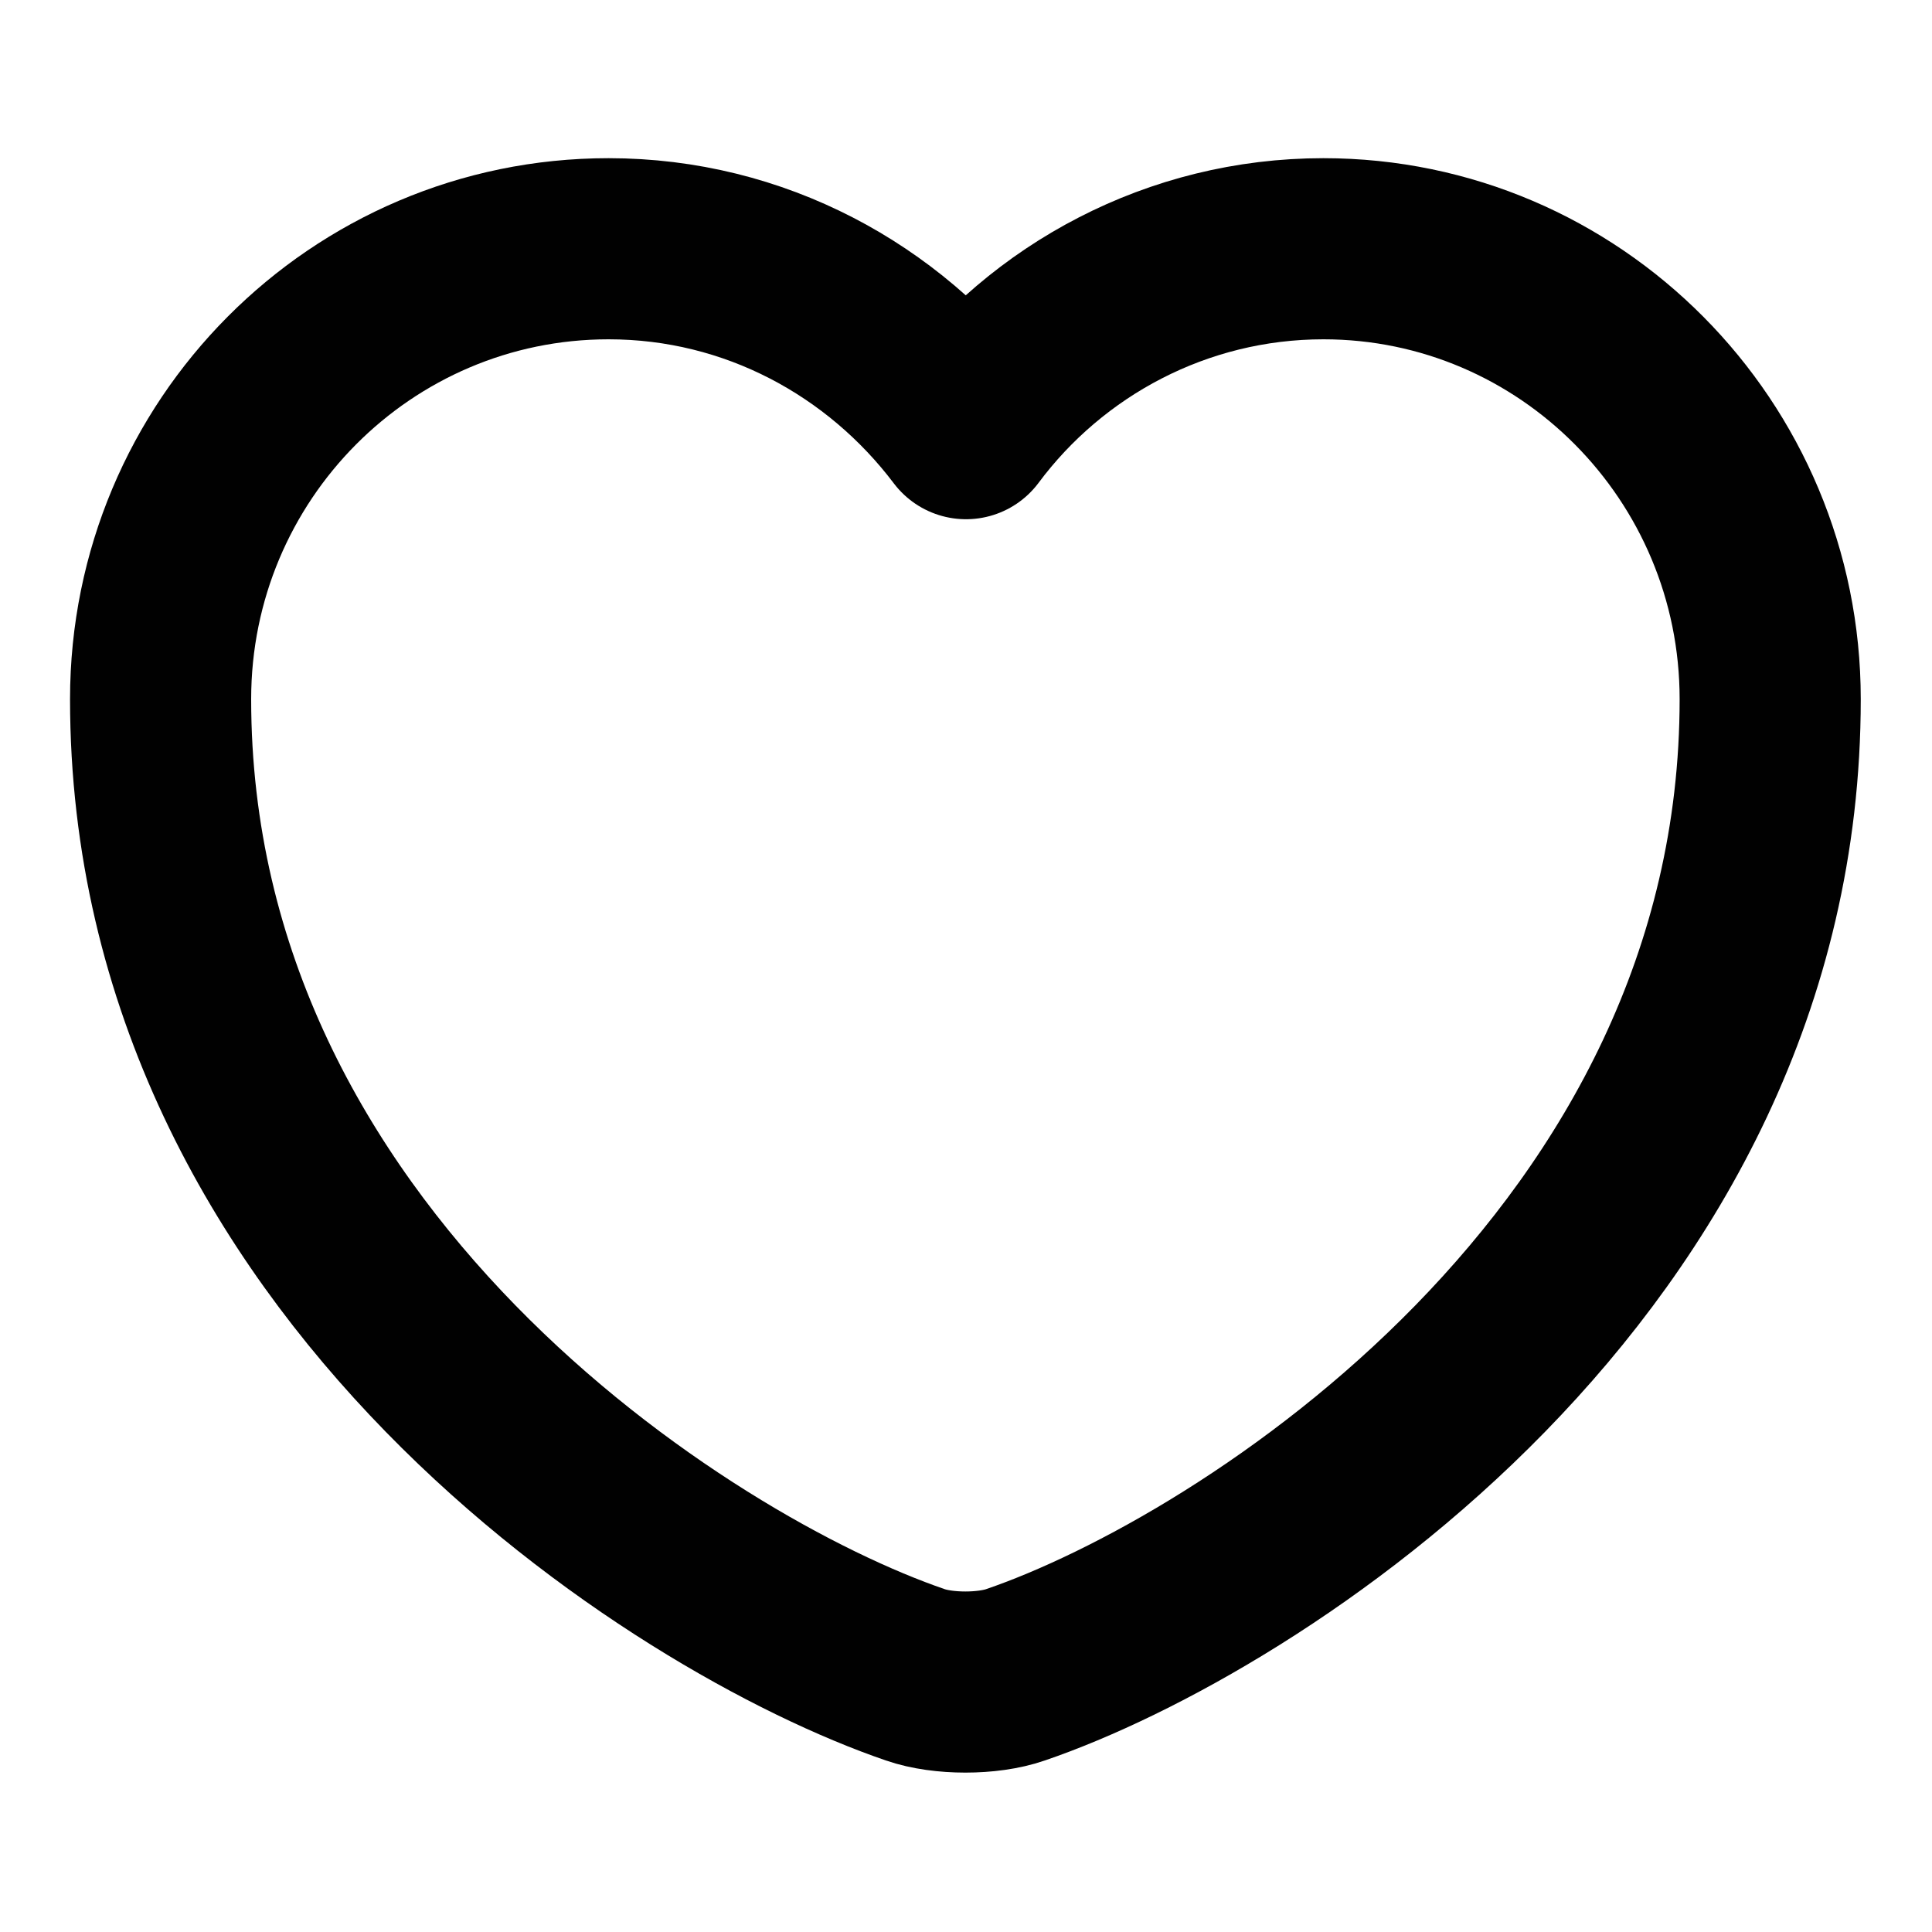 <svg width="16" height="16" viewBox="0 0 16 16" fill="none" xmlns="http://www.w3.org/2000/svg" xmlns:xlink="http://www.w3.org/1999/xlink">
	<desc>
			Created with Pixso.
	</desc>
	<defs/>
	<path id="Vector" d="M7.58 13.87C5.65 13.21 1.33 10.46 1.33 5.79C1.33 3.73 2.99 2.06 5.04 2.06C6.25 2.06 7.32 2.65 8 3.55C8.67 2.65 9.75 2.06 10.96 2.06C13 2.06 14.66 3.73 14.66 5.79C14.66 10.46 10.34 13.21 8.41 13.87C8.18 13.95 7.81 13.95 7.58 13.87Z" stroke="#010101" stroke-opacity="1" stroke-width="1.5" stroke-linejoin="round"/>
	<g opacity="0"/>
</svg>

